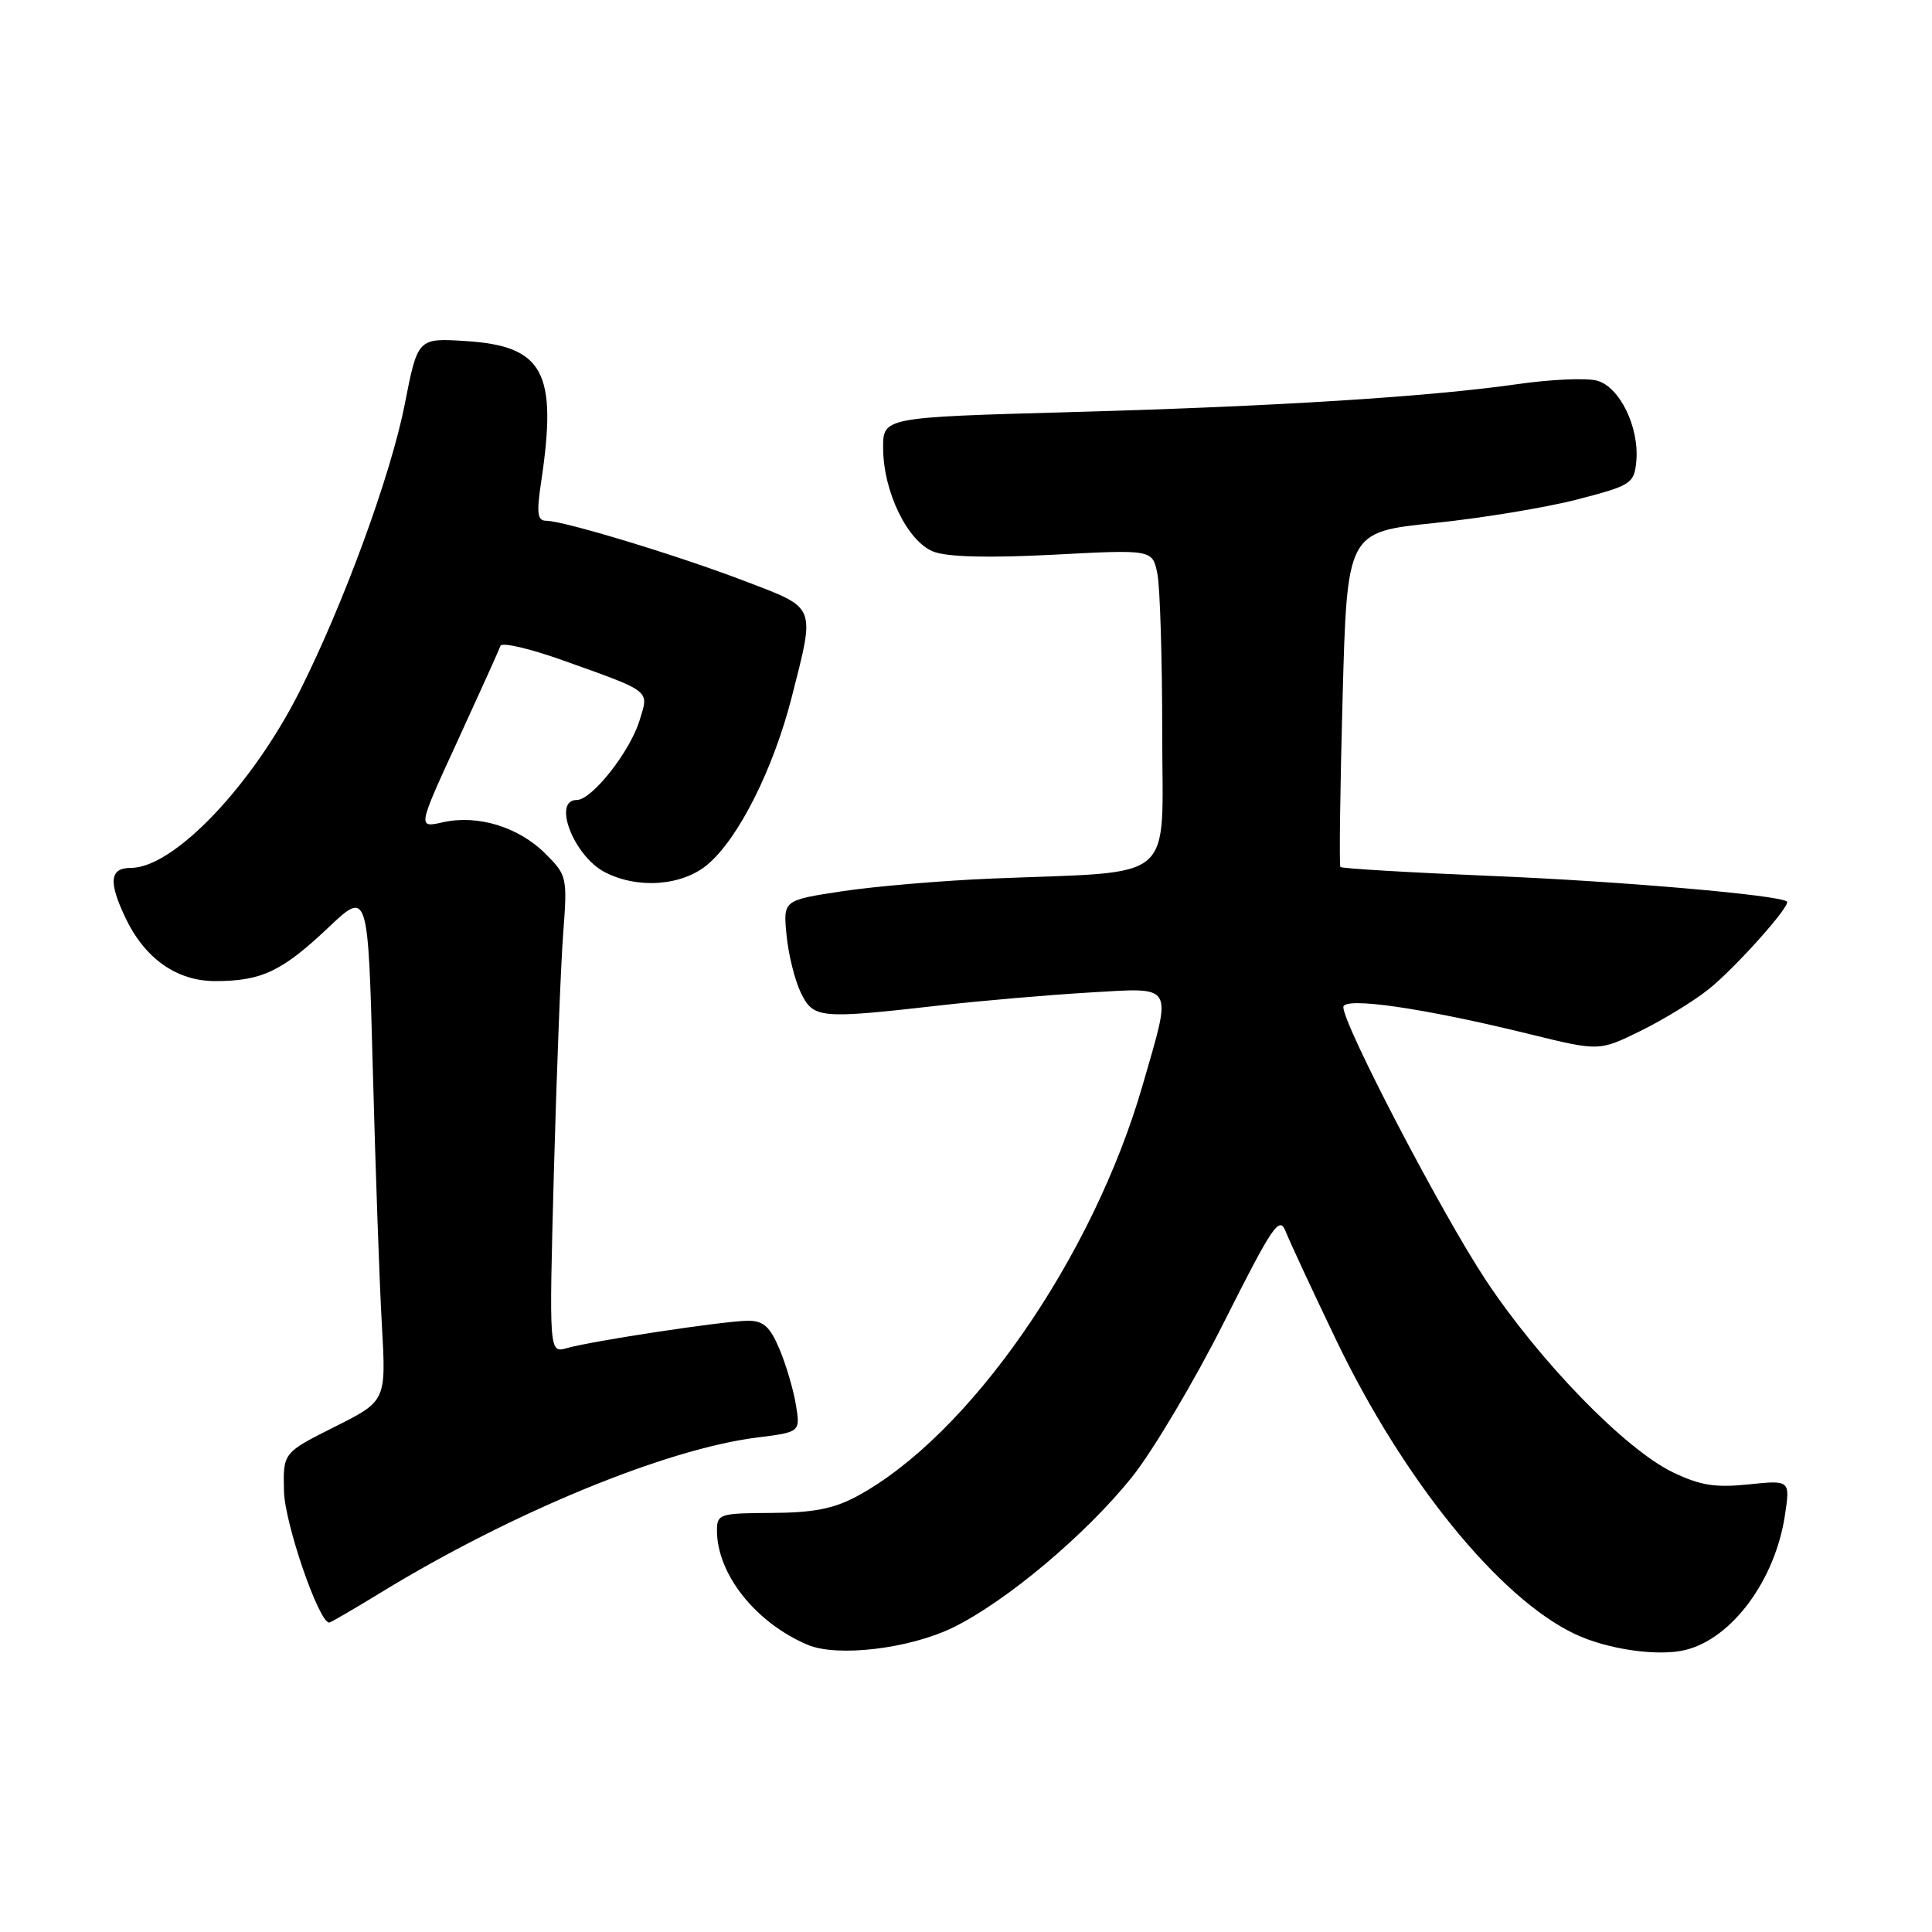 <?xml version="1.0" encoding="UTF-8" standalone="no"?>
<!DOCTYPE svg PUBLIC "-//W3C//DTD SVG 1.1//EN" "http://www.w3.org/Graphics/SVG/1.1/DTD/svg11.dtd" >
<svg xmlns="http://www.w3.org/2000/svg" xmlns:xlink="http://www.w3.org/1999/xlink" version="1.1" viewBox="0 0 256 256">
 <g >
 <path fill="currentColor"
d=" M 126.31 215.64 C 133.33 212.20 143.88 203.34 149.97 195.75 C 152.73 192.31 158.24 183.04 162.21 175.15 C 168.62 162.41 169.53 161.06 170.35 163.15 C 170.85 164.44 173.86 170.92 177.04 177.54 C 185.95 196.12 198.65 211.76 208.67 216.51 C 212.98 218.56 219.75 219.53 223.36 218.62 C 229.53 217.08 235.22 209.35 236.51 200.79 C 237.21 196.12 237.21 196.12 231.69 196.69 C 227.25 197.15 225.28 196.83 221.61 195.06 C 215.29 191.99 204.01 180.39 196.85 169.58 C 191.03 160.78 178.00 135.81 178.00 133.45 C 178.00 132.03 188.64 133.57 202.69 137.03 C 211.89 139.29 211.89 139.29 217.33 136.63 C 220.32 135.16 224.38 132.69 226.35 131.12 C 229.88 128.32 237.33 119.99 236.78 119.46 C 235.88 118.61 214.75 116.77 197.71 116.07 C 186.83 115.62 177.78 115.08 177.61 114.88 C 177.44 114.67 177.57 104.60 177.90 92.50 C 178.50 70.50 178.50 70.50 190.00 69.31 C 196.32 68.66 204.88 67.25 209.00 66.18 C 216.10 64.34 216.52 64.08 216.81 61.22 C 217.27 56.66 214.61 51.19 211.55 50.42 C 210.13 50.07 205.49 50.27 201.23 50.88 C 189.37 52.58 168.98 53.86 141.75 54.61 C 117.00 55.30 117.00 55.30 117.02 59.40 C 117.05 65.19 120.26 71.76 123.70 73.10 C 125.55 73.81 130.98 73.95 139.61 73.50 C 152.71 72.81 152.71 72.81 153.36 76.03 C 153.71 77.80 154.00 87.26 154.00 97.05 C 154.00 117.35 156.28 115.39 131.50 116.41 C 124.90 116.68 115.96 117.44 111.64 118.09 C 103.77 119.28 103.77 119.28 104.22 123.90 C 104.46 126.44 105.31 129.86 106.10 131.51 C 107.78 134.97 108.53 135.04 124.50 133.23 C 130.00 132.60 138.89 131.84 144.25 131.52 C 155.75 130.86 155.33 130.15 151.45 143.64 C 144.86 166.59 128.42 190.27 113.50 198.29 C 110.48 199.91 107.72 200.45 102.25 200.47 C 95.38 200.50 95.00 200.62 95.00 202.78 C 95.00 208.57 100.11 215.02 107.03 217.95 C 110.96 219.61 120.53 218.47 126.31 215.64 Z  M 50.50 211.00 C 67.76 200.44 88.28 191.98 100.31 190.48 C 106.05 189.76 106.05 189.76 105.46 186.13 C 105.13 184.13 104.15 180.81 103.28 178.75 C 102.03 175.78 101.15 175.00 99.10 175.01 C 96.07 175.01 78.60 177.65 75.12 178.63 C 72.75 179.30 72.75 179.30 73.39 155.40 C 73.75 142.25 74.30 128.02 74.62 123.77 C 75.19 116.23 75.14 115.98 72.27 113.12 C 68.74 109.58 63.31 107.92 58.71 108.95 C 55.32 109.72 55.32 109.72 60.66 98.11 C 63.59 91.73 66.14 86.09 66.31 85.58 C 66.48 85.07 70.19 85.93 74.56 87.49 C 86.43 91.73 86.00 91.40 84.75 95.45 C 83.48 99.60 78.43 106.00 76.43 106.00 C 73.14 106.00 76.04 113.45 80.15 115.57 C 84.51 117.83 90.39 117.39 93.76 114.55 C 97.86 111.10 102.48 101.90 104.92 92.33 C 108.03 80.11 108.25 80.65 98.75 77.02 C 89.86 73.61 74.67 69.00 72.35 69.00 C 71.20 69.00 71.08 67.99 71.72 63.75 C 73.88 49.29 72.02 45.85 61.70 45.19 C 55.35 44.79 55.35 44.79 53.62 53.62 C 51.78 62.97 45.54 80.01 39.70 91.61 C 33.39 104.14 23.01 115.00 17.35 115.00 C 14.54 115.00 14.34 116.81 16.62 121.61 C 19.18 127.01 23.42 130.00 28.51 130.00 C 34.65 130.00 37.35 128.72 43.44 122.97 C 48.77 117.92 48.77 117.92 49.40 141.71 C 49.75 154.80 50.28 170.03 50.60 175.57 C 51.17 185.64 51.17 185.64 44.33 189.07 C 37.50 192.50 37.50 192.50 37.63 197.60 C 37.73 201.88 42.25 215.00 43.62 215.00 C 43.81 215.00 46.90 213.20 50.50 211.00 Z "/>
</g>
</svg>